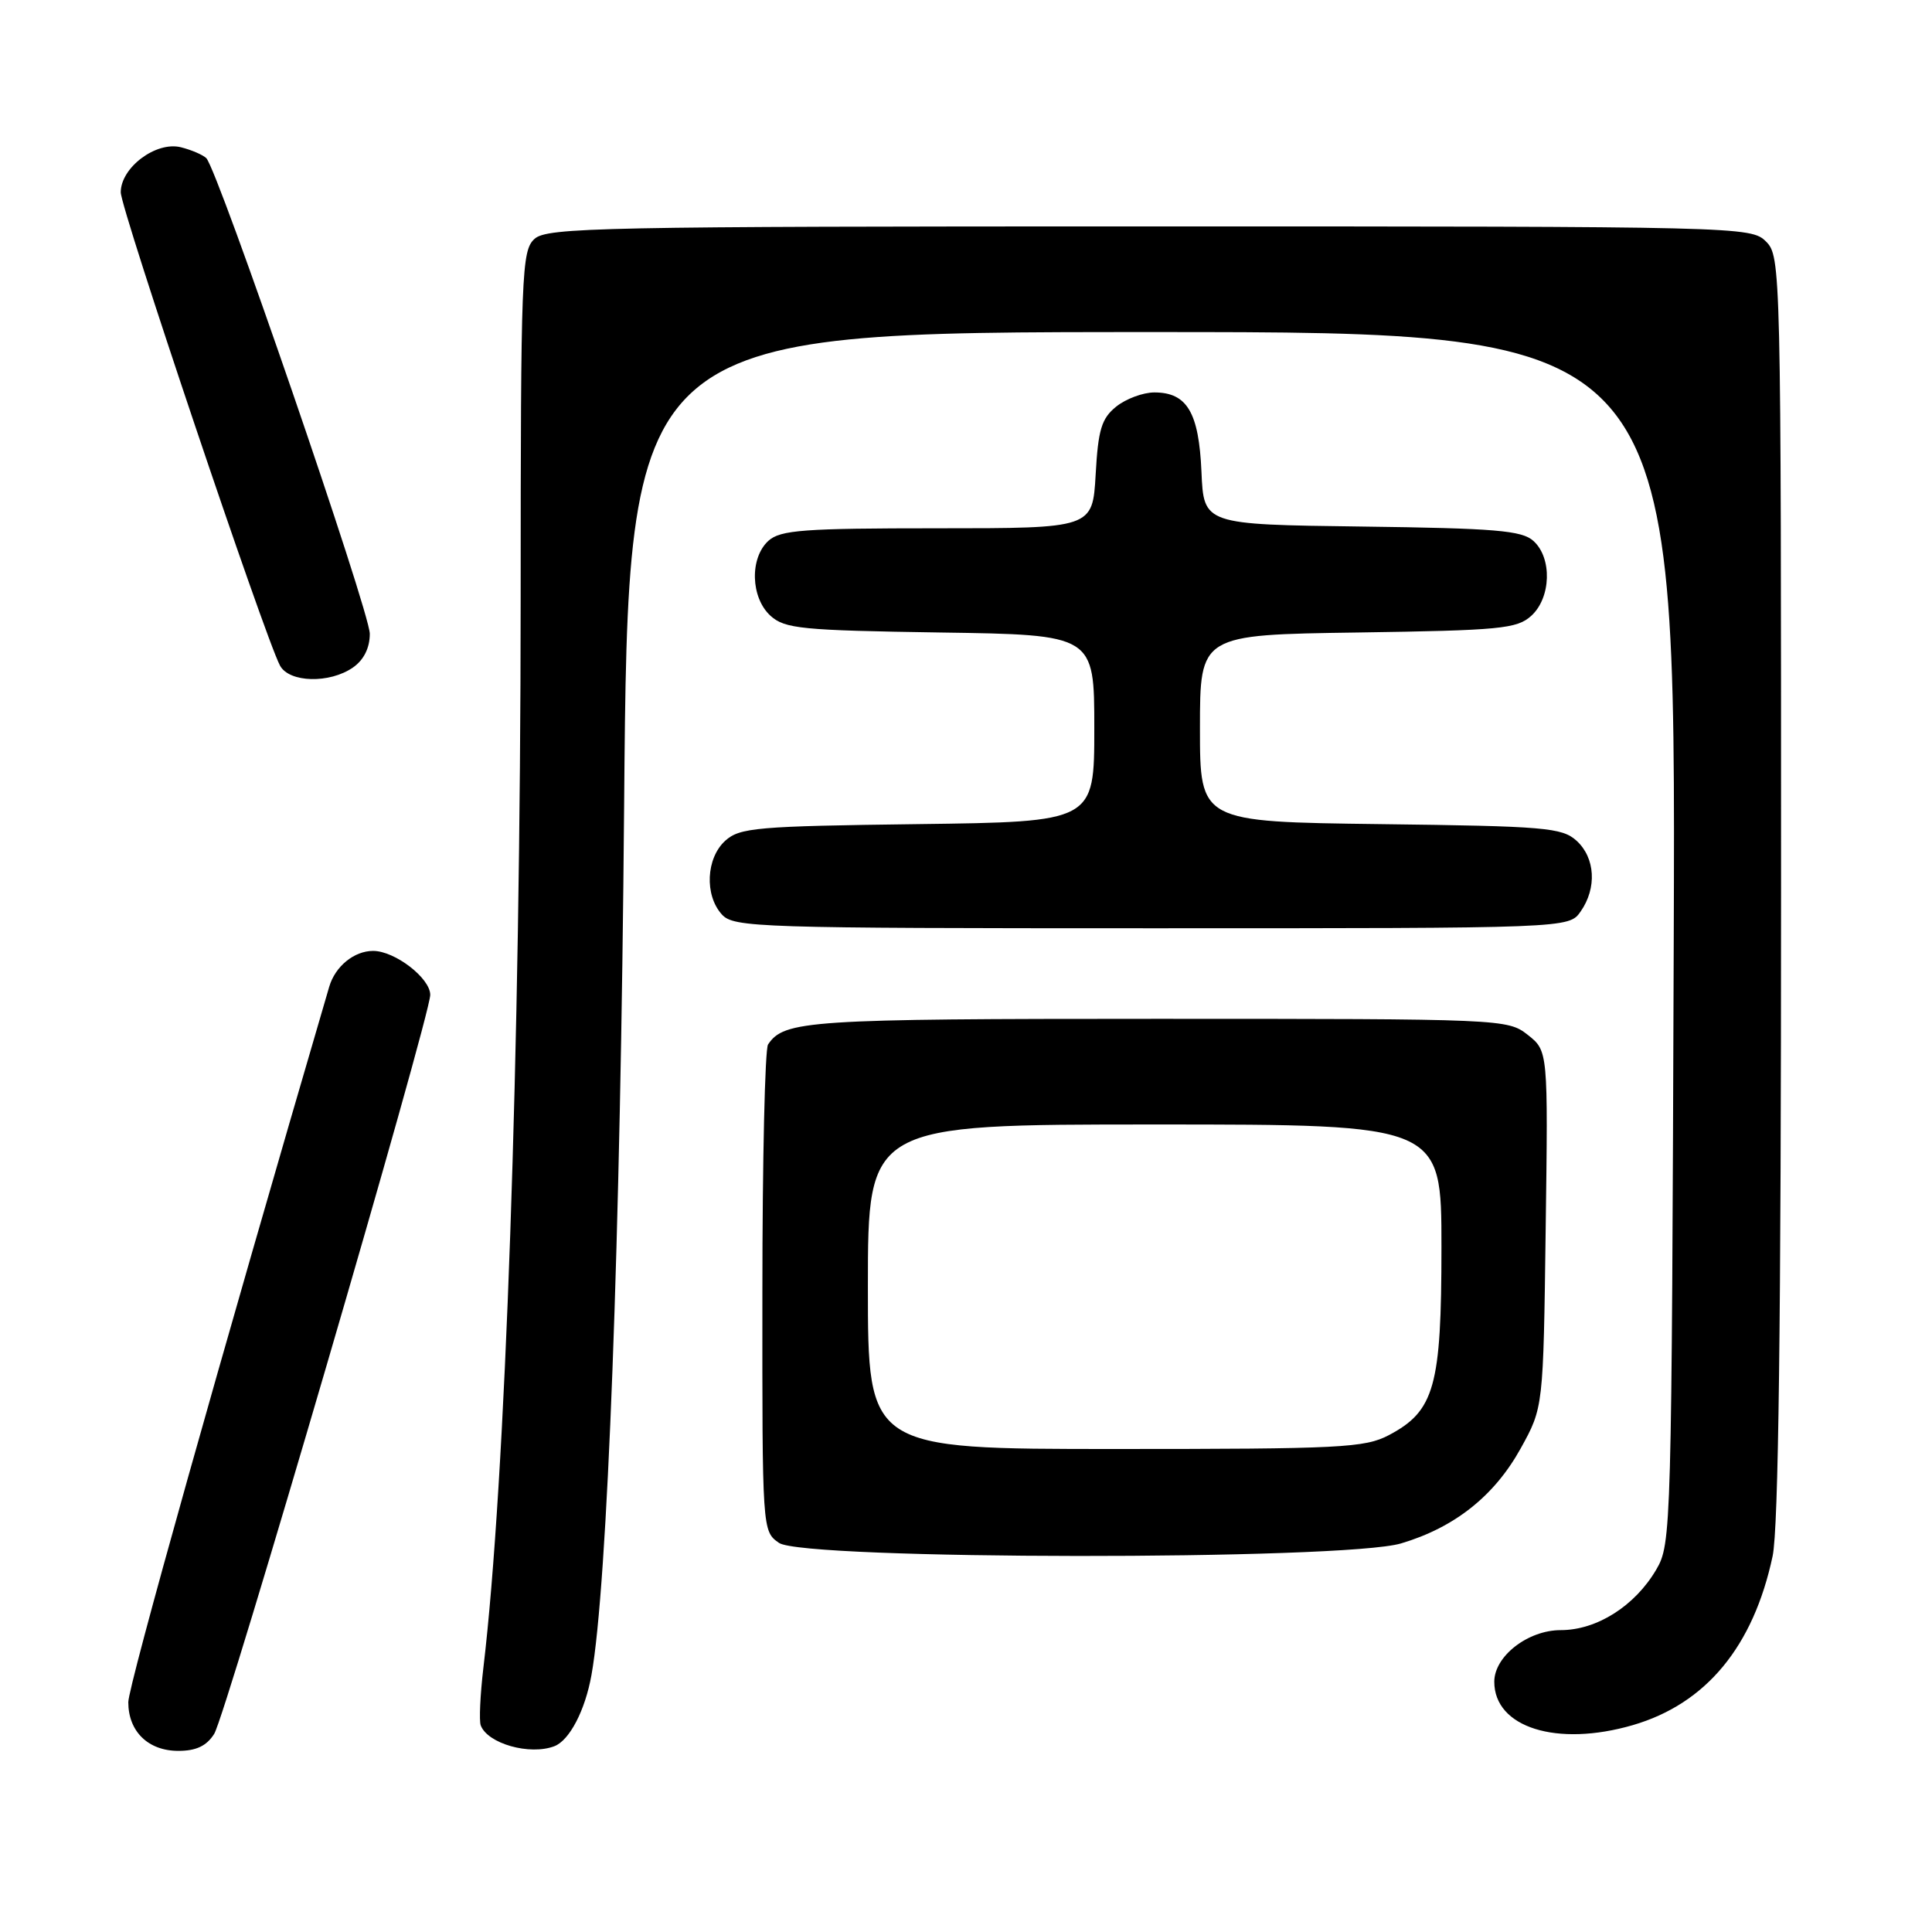 <?xml version="1.0" encoding="UTF-8" standalone="no"?>
<!DOCTYPE svg PUBLIC "-//W3C//DTD SVG 1.1//EN" "http://www.w3.org/Graphics/SVG/1.1/DTD/svg11.dtd" >
<svg xmlns="http://www.w3.org/2000/svg" xmlns:xlink="http://www.w3.org/1999/xlink" version="1.1" viewBox="0 0 256 256">
 <g >
 <path fill="currentColor"
d=" M 28.38 229.75 C 29.92 227.33 57.02 134.62 57.01 131.82 C 57.00 129.60 52.32 126.00 49.44 126.00 C 46.92 126.00 44.41 128.05 43.62 130.76 C 29.15 180.15 17.00 223.41 17.00 225.55 C 17.00 229.43 19.64 232.00 23.63 232.00 C 25.99 232.00 27.37 231.35 28.38 229.75 Z  M 73.46 231.38 C 75.46 230.61 77.53 226.65 78.37 221.96 C 80.50 210.17 82.23 164.08 82.70 106.75 C 83.22 44.00 83.22 44.00 152.64 44.00 C 222.06 44.00 222.06 44.00 221.78 124.25 C 221.50 203.15 221.47 204.56 219.45 208.00 C 216.62 212.81 211.58 216.00 206.81 216.00 C 202.45 216.00 198.00 219.46 198.00 222.84 C 198.00 228.91 206.30 231.51 216.35 228.59 C 226.06 225.76 232.33 218.18 234.88 206.20 C 235.66 202.52 236.00 175.43 236.00 117.45 C 236.00 35.33 235.97 33.97 234.00 32.00 C 232.03 30.03 230.67 30.00 152.33 30.00 C 79.60 30.00 72.50 30.14 70.83 31.65 C 69.11 33.21 69.00 36.03 68.99 79.40 C 68.97 139.40 66.98 196.43 64.05 221.00 C 63.63 224.57 63.47 228.01 63.70 228.62 C 64.60 231.04 70.20 232.63 73.46 231.38 Z  M 185.65 204.51 C 192.75 202.40 198.02 198.21 201.50 191.92 C 204.50 186.50 204.50 186.50 204.81 162.87 C 205.13 139.25 205.13 139.25 202.43 137.12 C 199.77 135.03 199.11 135.00 153.30 135.00 C 107.05 135.00 103.90 135.21 101.77 138.40 C 101.36 139.00 101.02 153.76 101.02 171.19 C 101.00 202.82 101.00 202.89 103.22 204.44 C 106.46 206.71 178.05 206.77 185.65 204.51 Z  M 209.44 120.78 C 211.62 117.67 211.38 113.66 208.90 111.40 C 206.97 109.66 204.75 109.47 182.90 109.20 C 159.00 108.90 159.00 108.90 159.00 96.51 C 159.00 84.11 159.00 84.11 179.90 83.81 C 198.79 83.53 201.00 83.32 202.90 81.60 C 205.53 79.21 205.69 73.93 203.19 71.68 C 201.67 70.29 198.17 70.00 180.44 69.77 C 159.50 69.50 159.50 69.50 159.20 62.52 C 158.86 54.65 157.29 52.00 152.96 52.00 C 151.45 52.00 149.18 52.85 147.90 53.88 C 145.96 55.45 145.51 56.91 145.18 62.88 C 144.77 70.00 144.77 70.00 124.22 70.00 C 106.49 70.00 103.41 70.23 101.83 71.65 C 99.31 73.93 99.46 79.20 102.10 81.60 C 104.00 83.31 106.20 83.53 124.60 83.81 C 145.00 84.11 145.00 84.11 145.00 96.51 C 145.00 108.90 145.00 108.90 121.60 109.20 C 100.24 109.47 98.02 109.67 96.10 111.40 C 93.56 113.71 93.33 118.61 95.65 121.17 C 97.22 122.90 100.31 123.00 152.60 123.00 C 207.89 123.00 207.89 123.00 209.44 120.78 Z  M 46.78 88.44 C 48.21 87.44 49.00 85.85 49.00 83.98 C 49.00 81.04 28.86 22.44 27.33 20.95 C 26.87 20.51 25.36 19.86 23.96 19.51 C 20.67 18.70 16.00 22.20 16.00 25.48 C 16.00 27.71 35.09 84.42 37.10 88.19 C 38.32 90.47 43.69 90.60 46.78 88.44 Z  M 115.00 170.50 C 115.00 149.00 115.00 149.00 153.00 149.00 C 191.00 149.00 191.00 149.00 191.00 165.25 C 191.00 183.72 190.09 186.97 184.02 190.17 C 180.84 191.84 177.62 192.00 147.77 192.00 C 115.00 192.00 115.00 192.00 115.00 170.50 Z "/>
</g>
</svg>